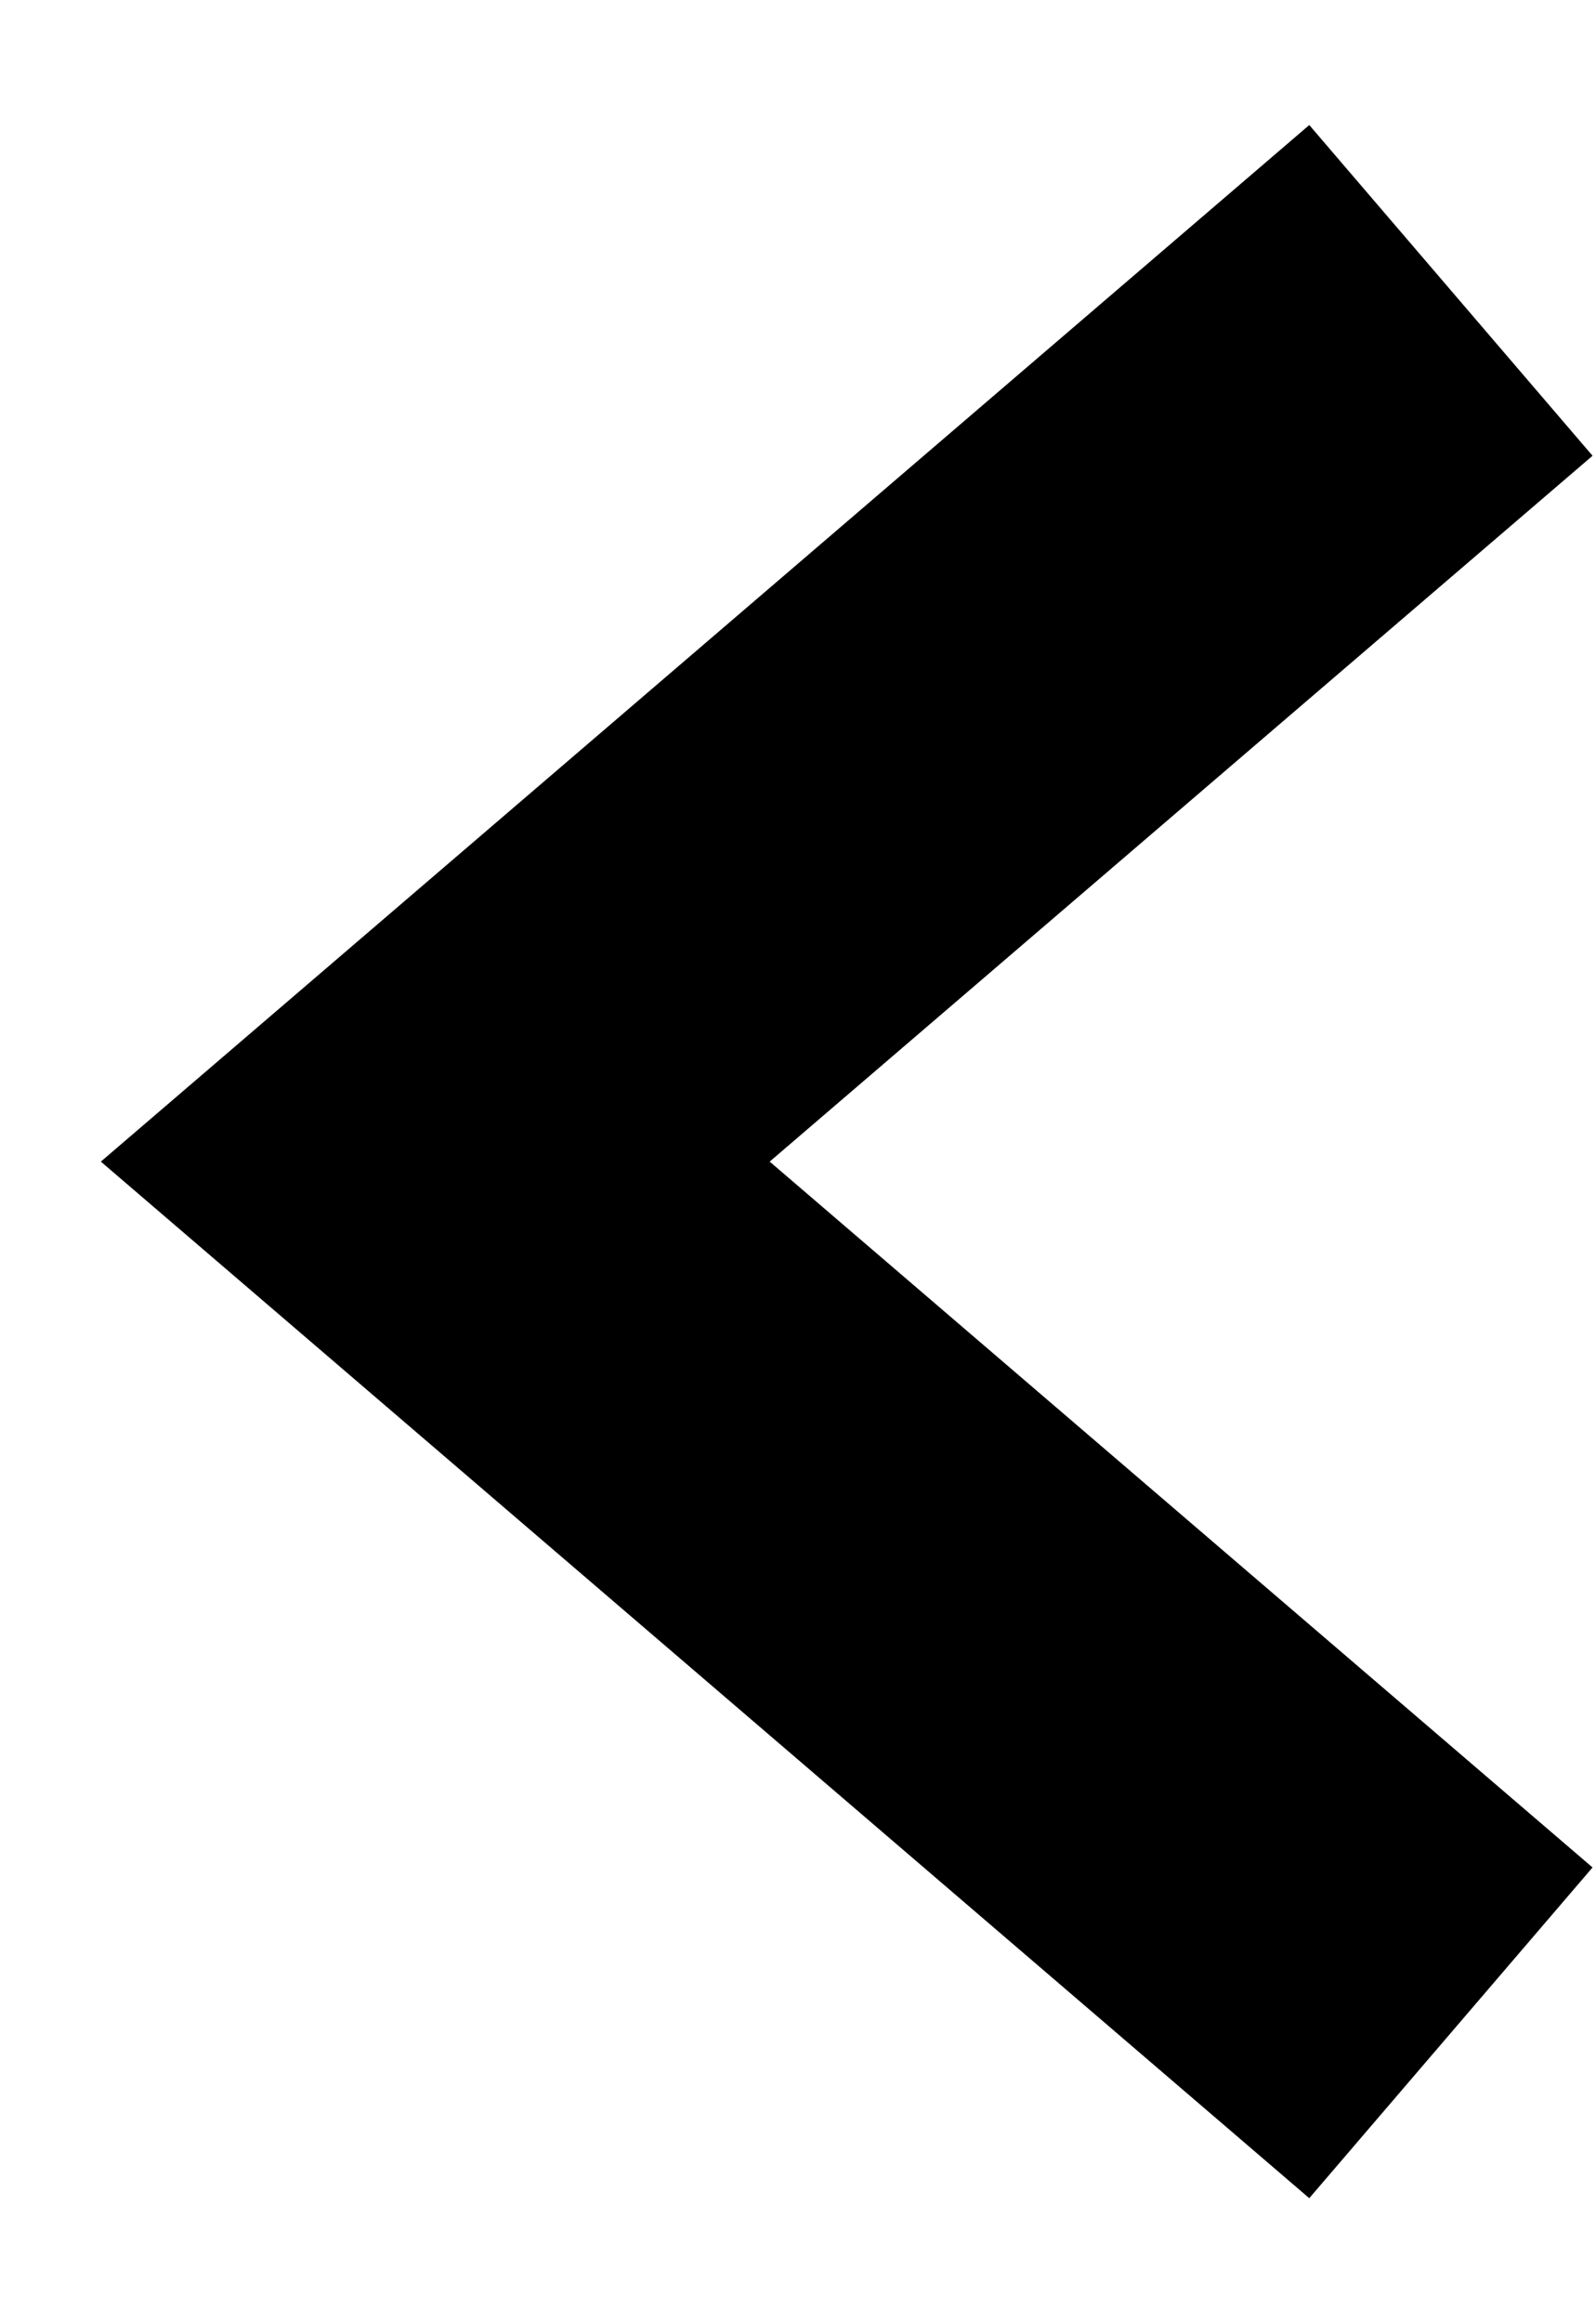 <?xml version="1.0" encoding="UTF-8"?>
<svg width="11px" height="16px" viewBox="0 0 11 16" version="1.1" xmlns="http://www.w3.org/2000/svg" xmlns:xlink="http://www.w3.org/1999/xlink">
    <!-- Generator: Sketch 52.5 (67469) - http://www.bohemiancoding.com/sketch -->
    <title>Path 4</title>
    <desc>Created with Sketch.</desc>
    <g id="Page-1" stroke="none" stroke-width="1" fill="none" fill-rule="evenodd">
        <g id="Desktop-HD-Copy" transform="translate(-101, -174)" fill-rule="nonzero" stroke="#000000" stroke-width="3">
            <g id="Group-6" transform="translate(74, 171)">
                <polyline id="Path-4" points="37 5 30 11 37 17"></polyline>
            </g>
        </g>
    </g>
</svg>